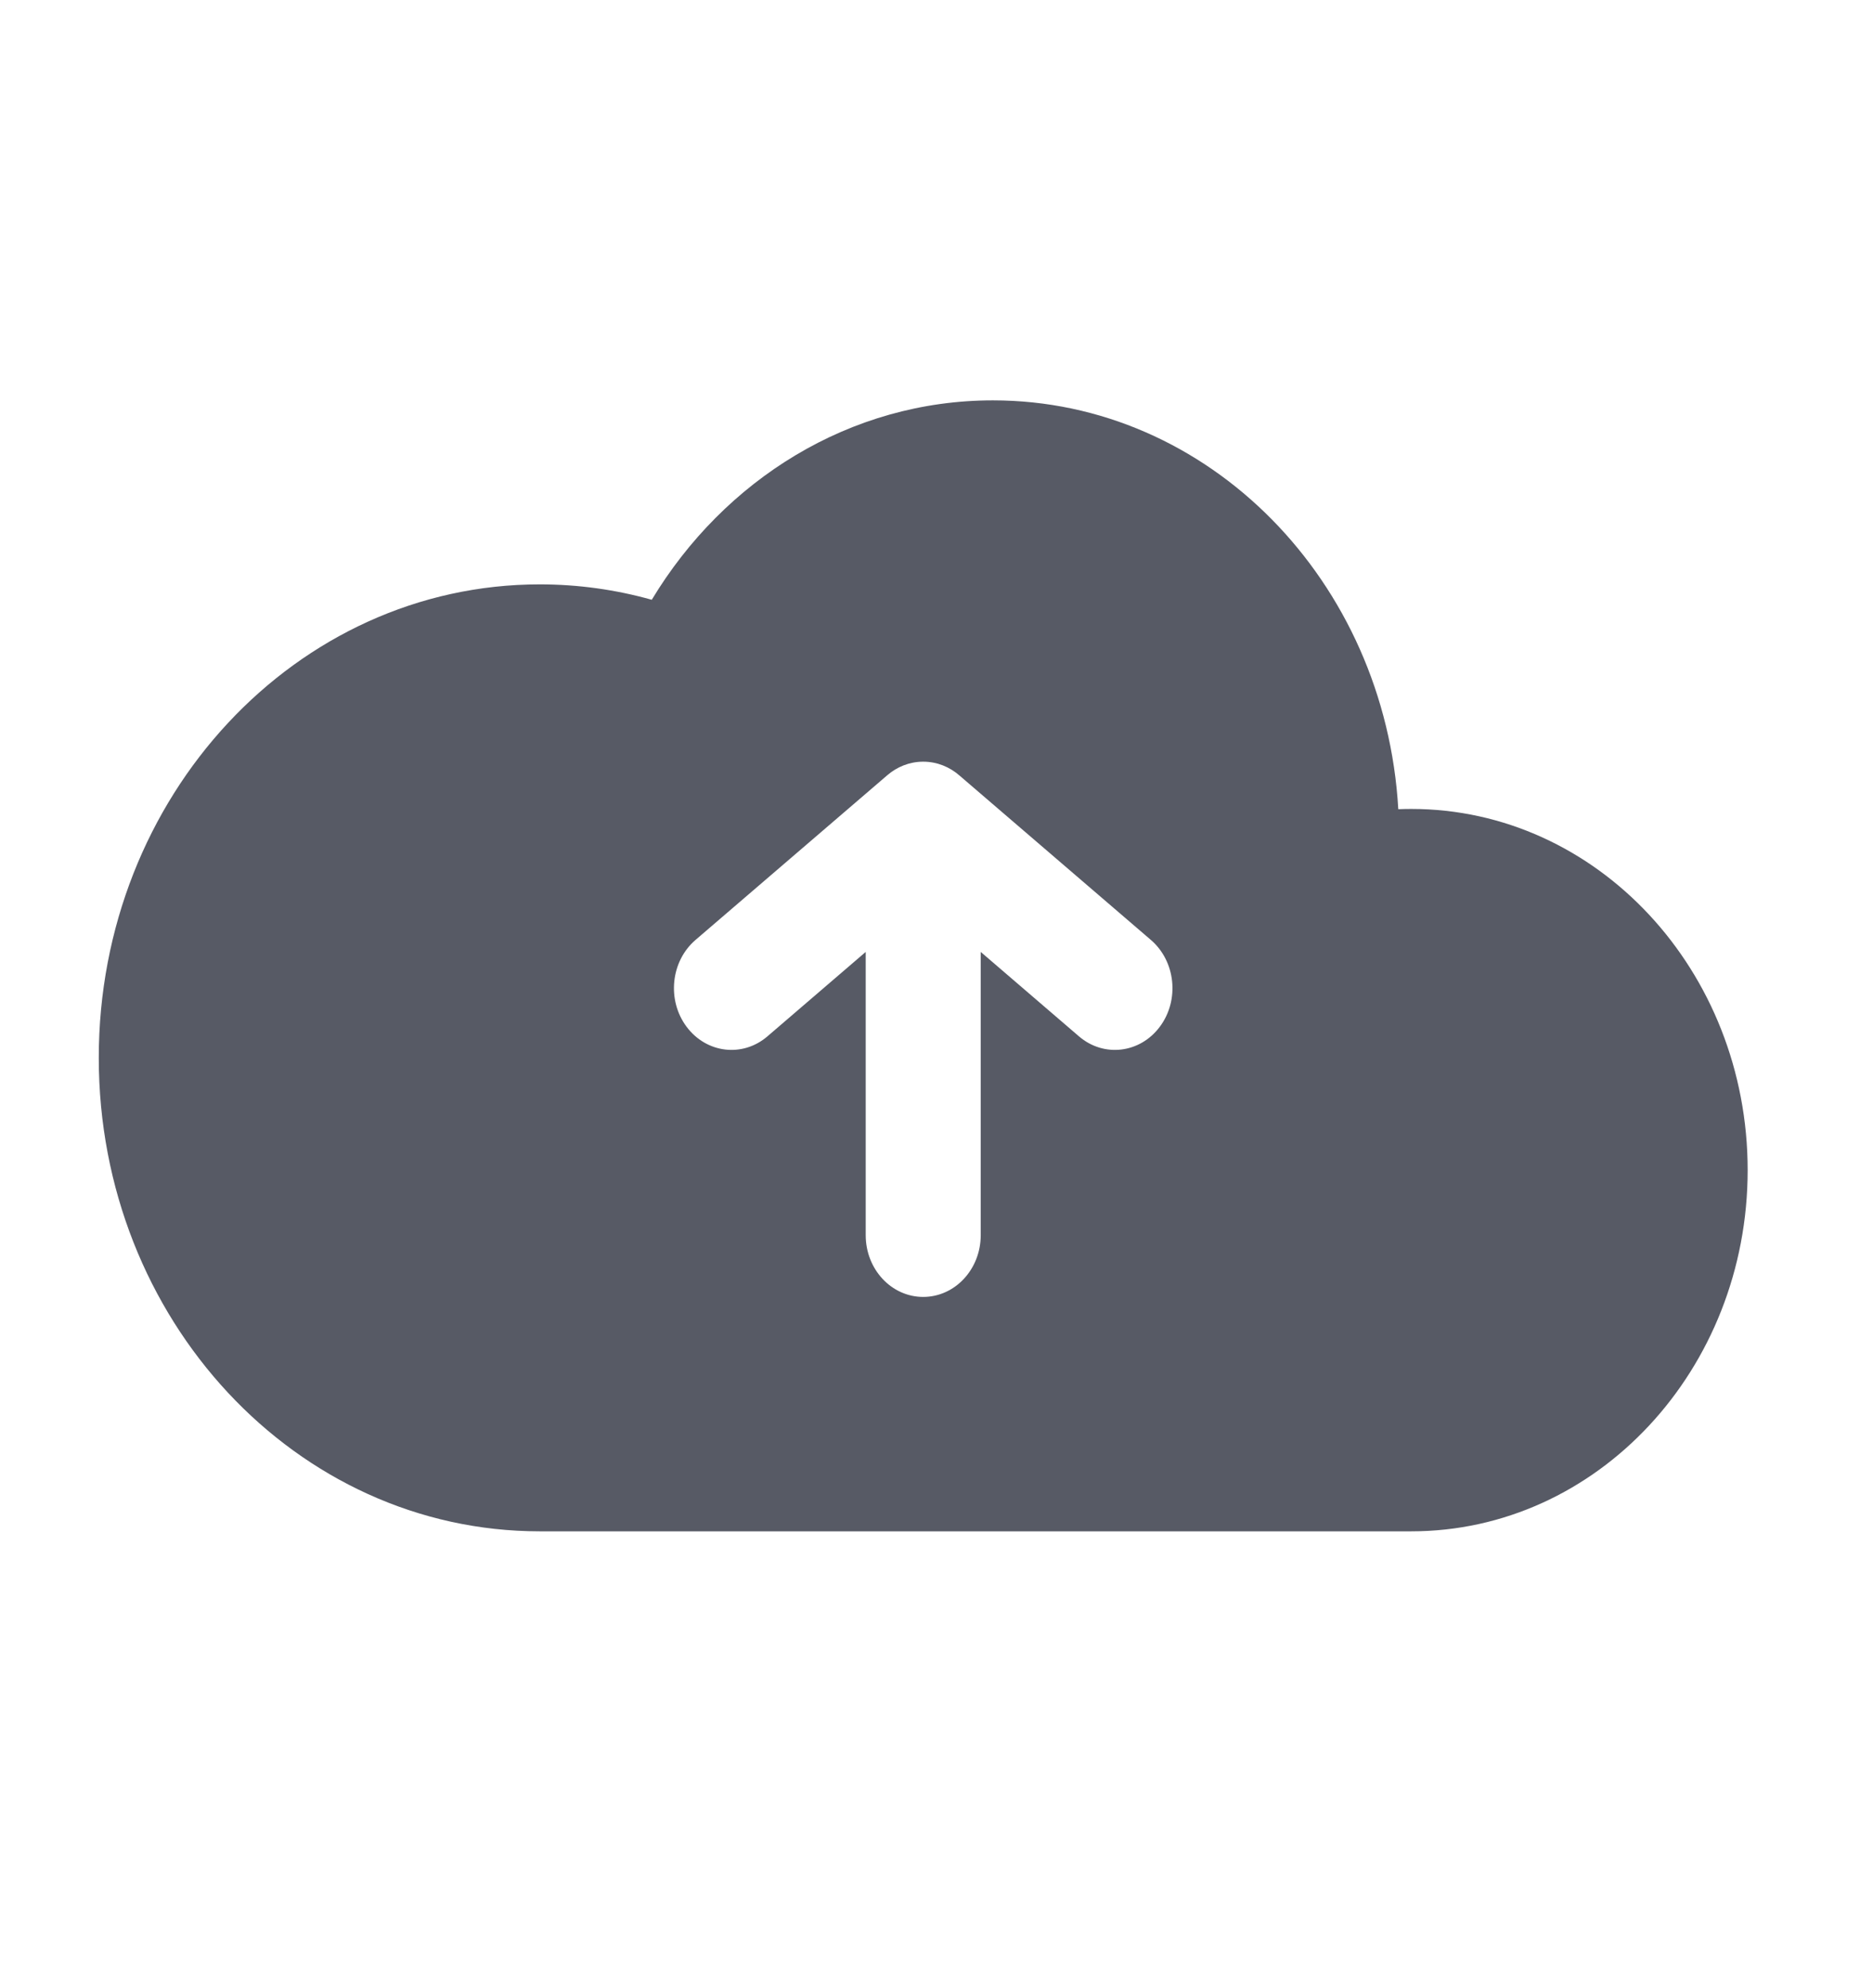 <svg width="49" height="52" viewBox="0 0 49 52" fill="none" xmlns="http://www.w3.org/2000/svg">
<path fill-rule="evenodd" clip-rule="evenodd" d="M17.051 15.688C18.942 12.551 22.232 10.472 25.976 10.472C31.622 10.472 36.239 15.198 36.581 21.166C36.693 21.161 36.807 21.159 36.92 21.159C41.781 21.159 45.721 25.389 45.721 30.607C45.721 35.824 41.781 40.054 36.92 40.054L14.121 40.054C7.749 40.054 2.584 34.509 2.584 27.67C2.584 20.83 7.749 15.285 14.121 15.285C15.132 15.285 16.114 15.425 17.051 15.688ZM30.343 26.855C29.824 27.552 28.877 27.665 28.228 27.108L25.657 24.899V32.308C25.657 33.2 24.983 33.923 24.152 33.923C23.321 33.923 22.648 33.2 22.648 32.308V24.899L20.076 27.108C19.427 27.665 18.481 27.552 17.961 26.855C17.442 26.159 17.547 25.142 18.196 24.585L23.207 20.282C23.462 20.06 23.787 19.926 24.14 19.923L24.152 19.923L24.157 19.923C24.517 19.924 24.846 20.061 25.105 20.288L30.108 24.585C30.757 25.142 30.863 26.159 30.343 26.855Z" fill="#575A65"/>
</svg>
